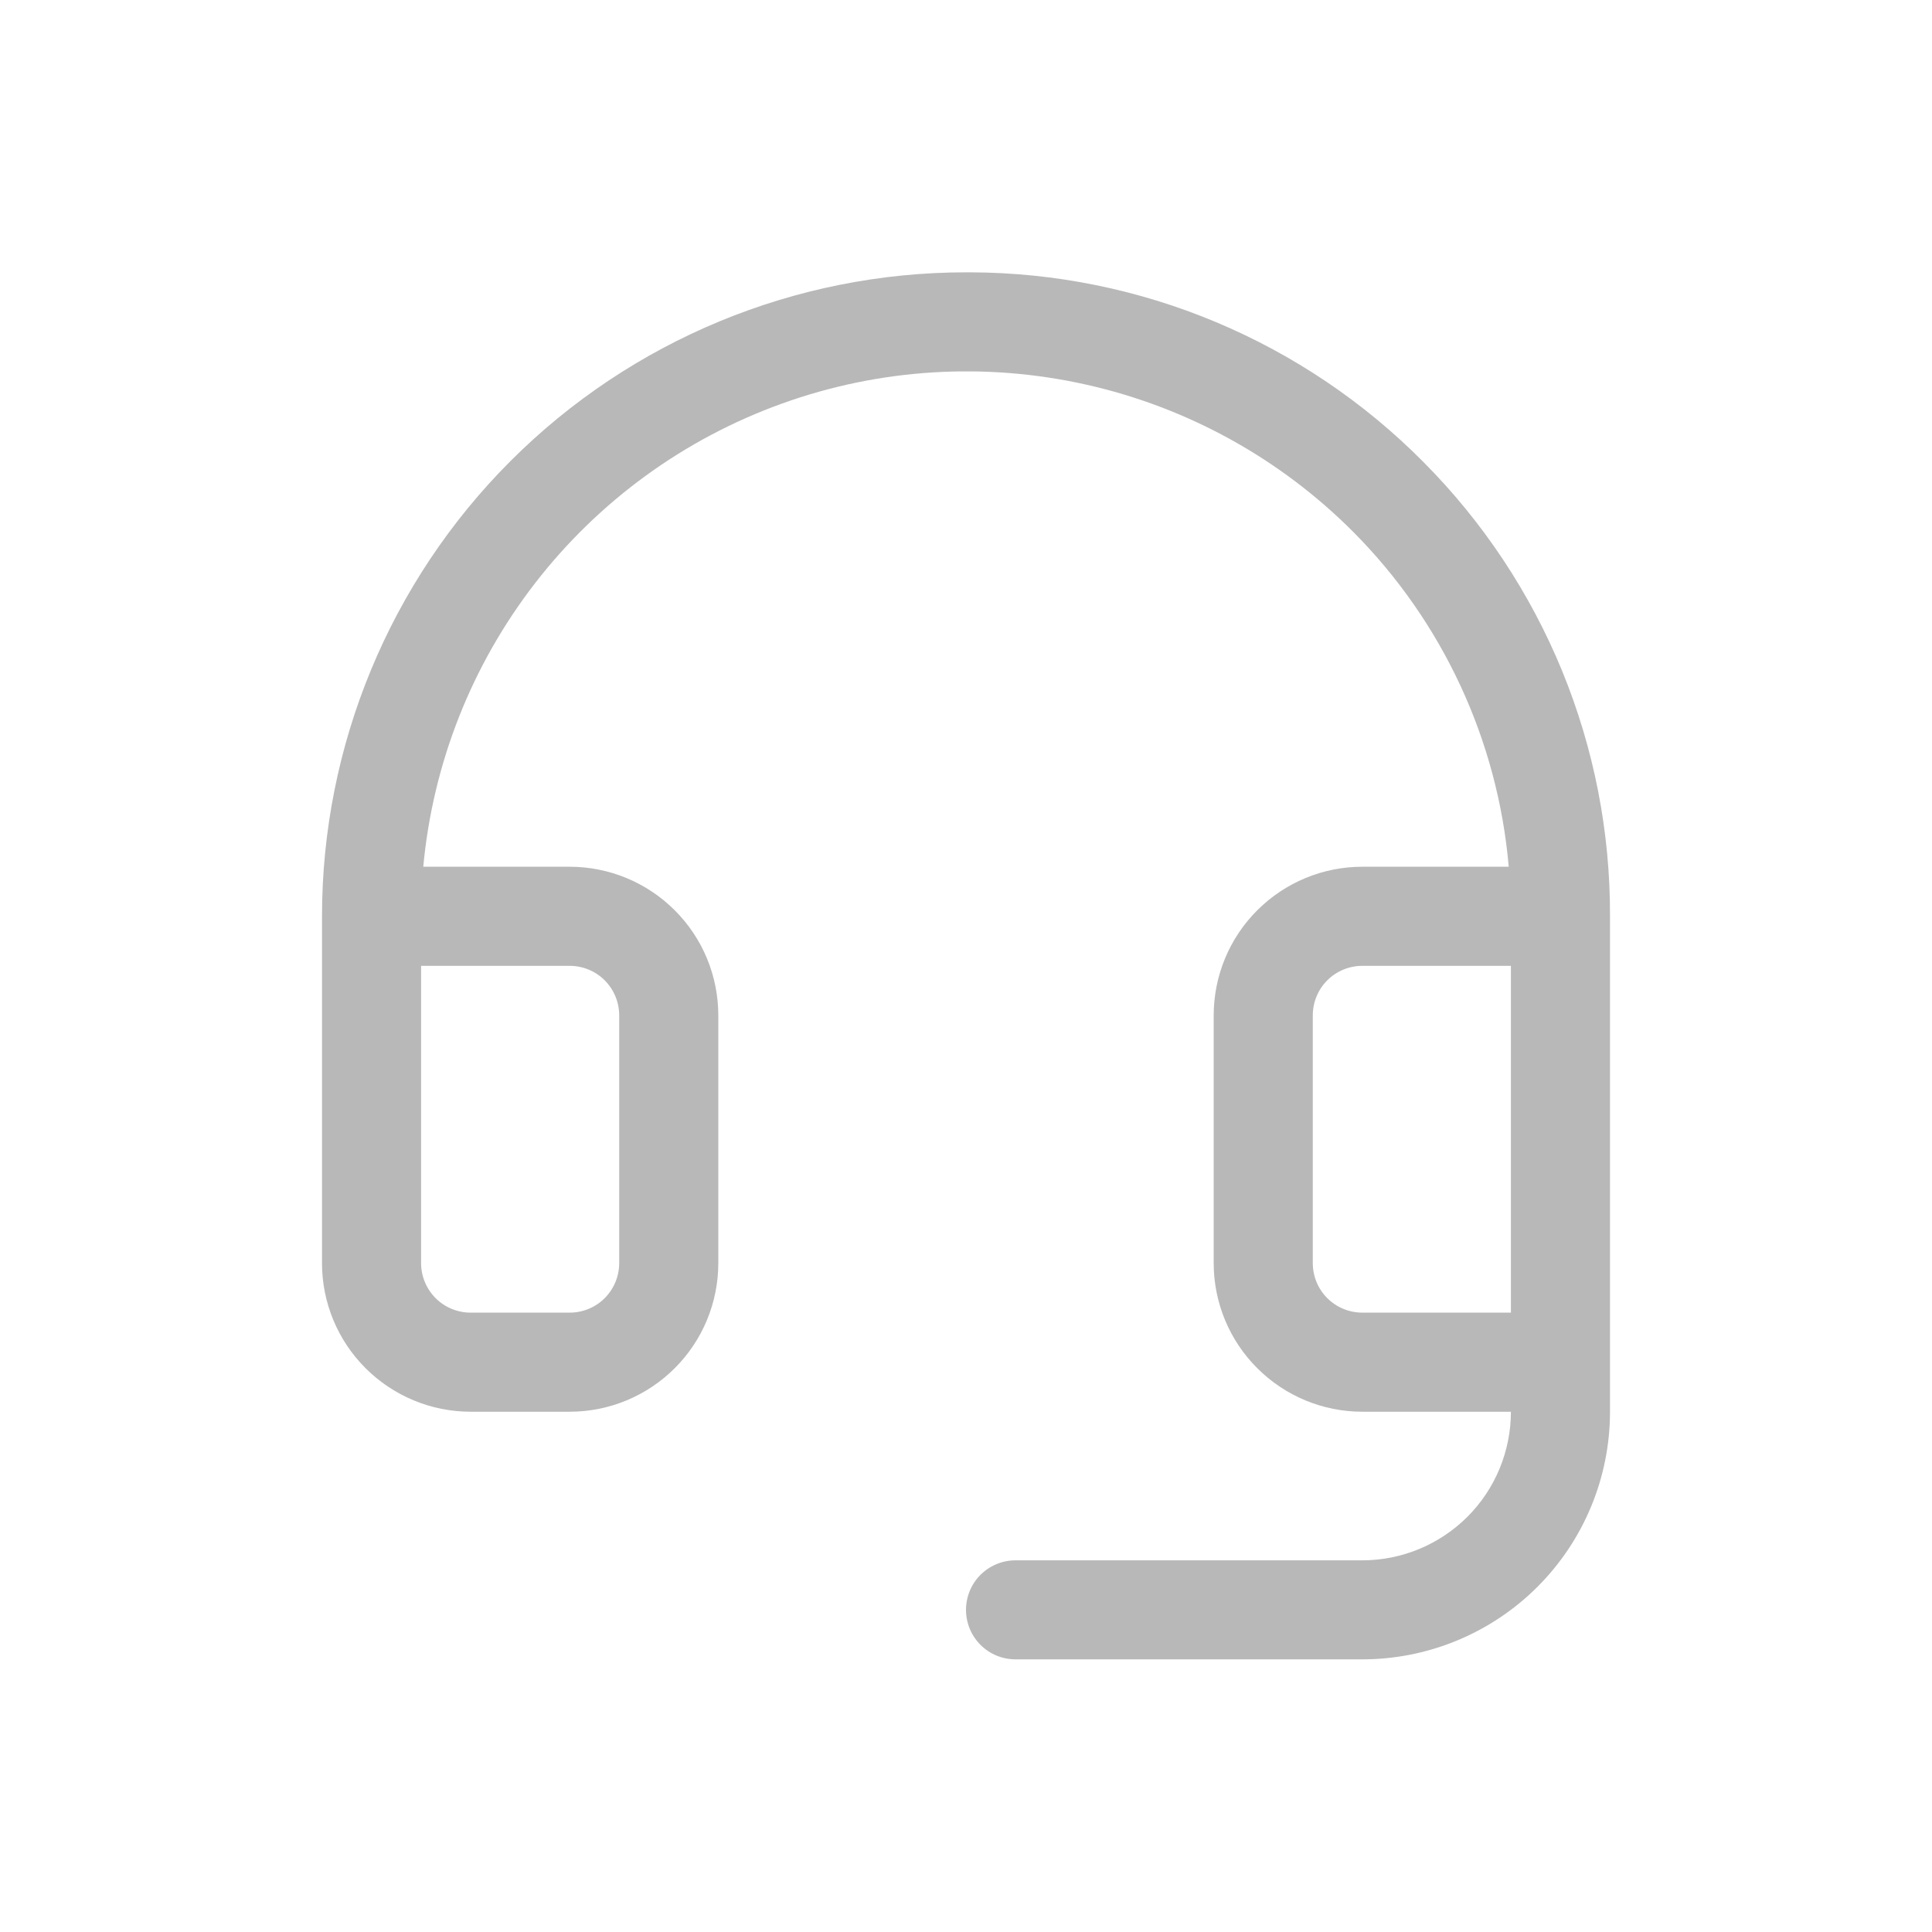 <svg width="24" height="24" viewBox="0 0 24 24" fill="none" xmlns="http://www.w3.org/2000/svg">
<path d="M17.684 5.741C16.948 4.998 16.072 4.407 15.107 4.002C14.142 3.597 13.107 3.387 12.061 3.383H12C9.878 3.383 7.843 4.226 6.343 5.726C4.843 7.226 4 9.261 4 11.383V15.691C4 16.18 4.194 16.65 4.541 16.996C4.887 17.342 5.357 17.537 5.846 17.537H7.077C7.567 17.537 8.036 17.342 8.382 16.996C8.729 16.65 8.923 16.18 8.923 15.691V12.614C8.923 12.124 8.729 11.654 8.382 11.308C8.036 10.962 7.567 10.767 7.077 10.767H5.258C5.377 9.484 5.859 8.262 6.648 7.243C7.437 6.224 8.499 5.451 9.712 5.014C10.924 4.577 12.236 4.496 13.493 4.778C14.751 5.06 15.901 5.695 16.811 6.608C17.922 7.725 18.606 9.197 18.742 10.767H16.923C16.433 10.767 15.964 10.962 15.618 11.308C15.271 11.654 15.077 12.124 15.077 12.614V15.691C15.077 16.18 15.271 16.65 15.618 16.996C15.964 17.342 16.433 17.537 16.923 17.537H18.769C18.769 18.026 18.575 18.496 18.229 18.842C17.882 19.188 17.413 19.383 16.923 19.383H12.615C12.452 19.383 12.296 19.448 12.18 19.563C12.065 19.678 12 19.835 12 19.998C12 20.161 12.065 20.318 12.18 20.433C12.296 20.549 12.452 20.613 12.615 20.613H16.923C17.739 20.613 18.522 20.289 19.099 19.712C19.676 19.135 20 18.353 20 17.537V11.383C20.004 10.336 19.801 9.299 19.404 8.331C19.006 7.363 18.422 6.483 17.684 5.741ZM7.077 11.998C7.24 11.998 7.397 12.063 7.512 12.178C7.627 12.294 7.692 12.45 7.692 12.614V15.691C7.692 15.854 7.627 16.01 7.512 16.126C7.397 16.241 7.24 16.306 7.077 16.306H5.846C5.683 16.306 5.526 16.241 5.411 16.126C5.296 16.01 5.231 15.854 5.231 15.691V11.998H7.077ZM16.923 16.306C16.76 16.306 16.603 16.241 16.488 16.126C16.372 16.01 16.308 15.854 16.308 15.691V12.614C16.308 12.45 16.372 12.294 16.488 12.178C16.603 12.063 16.76 11.998 16.923 11.998H18.769V16.306H16.923Z" fill="#7D7D7D" fill-opacity="0.55"/>
</svg>
